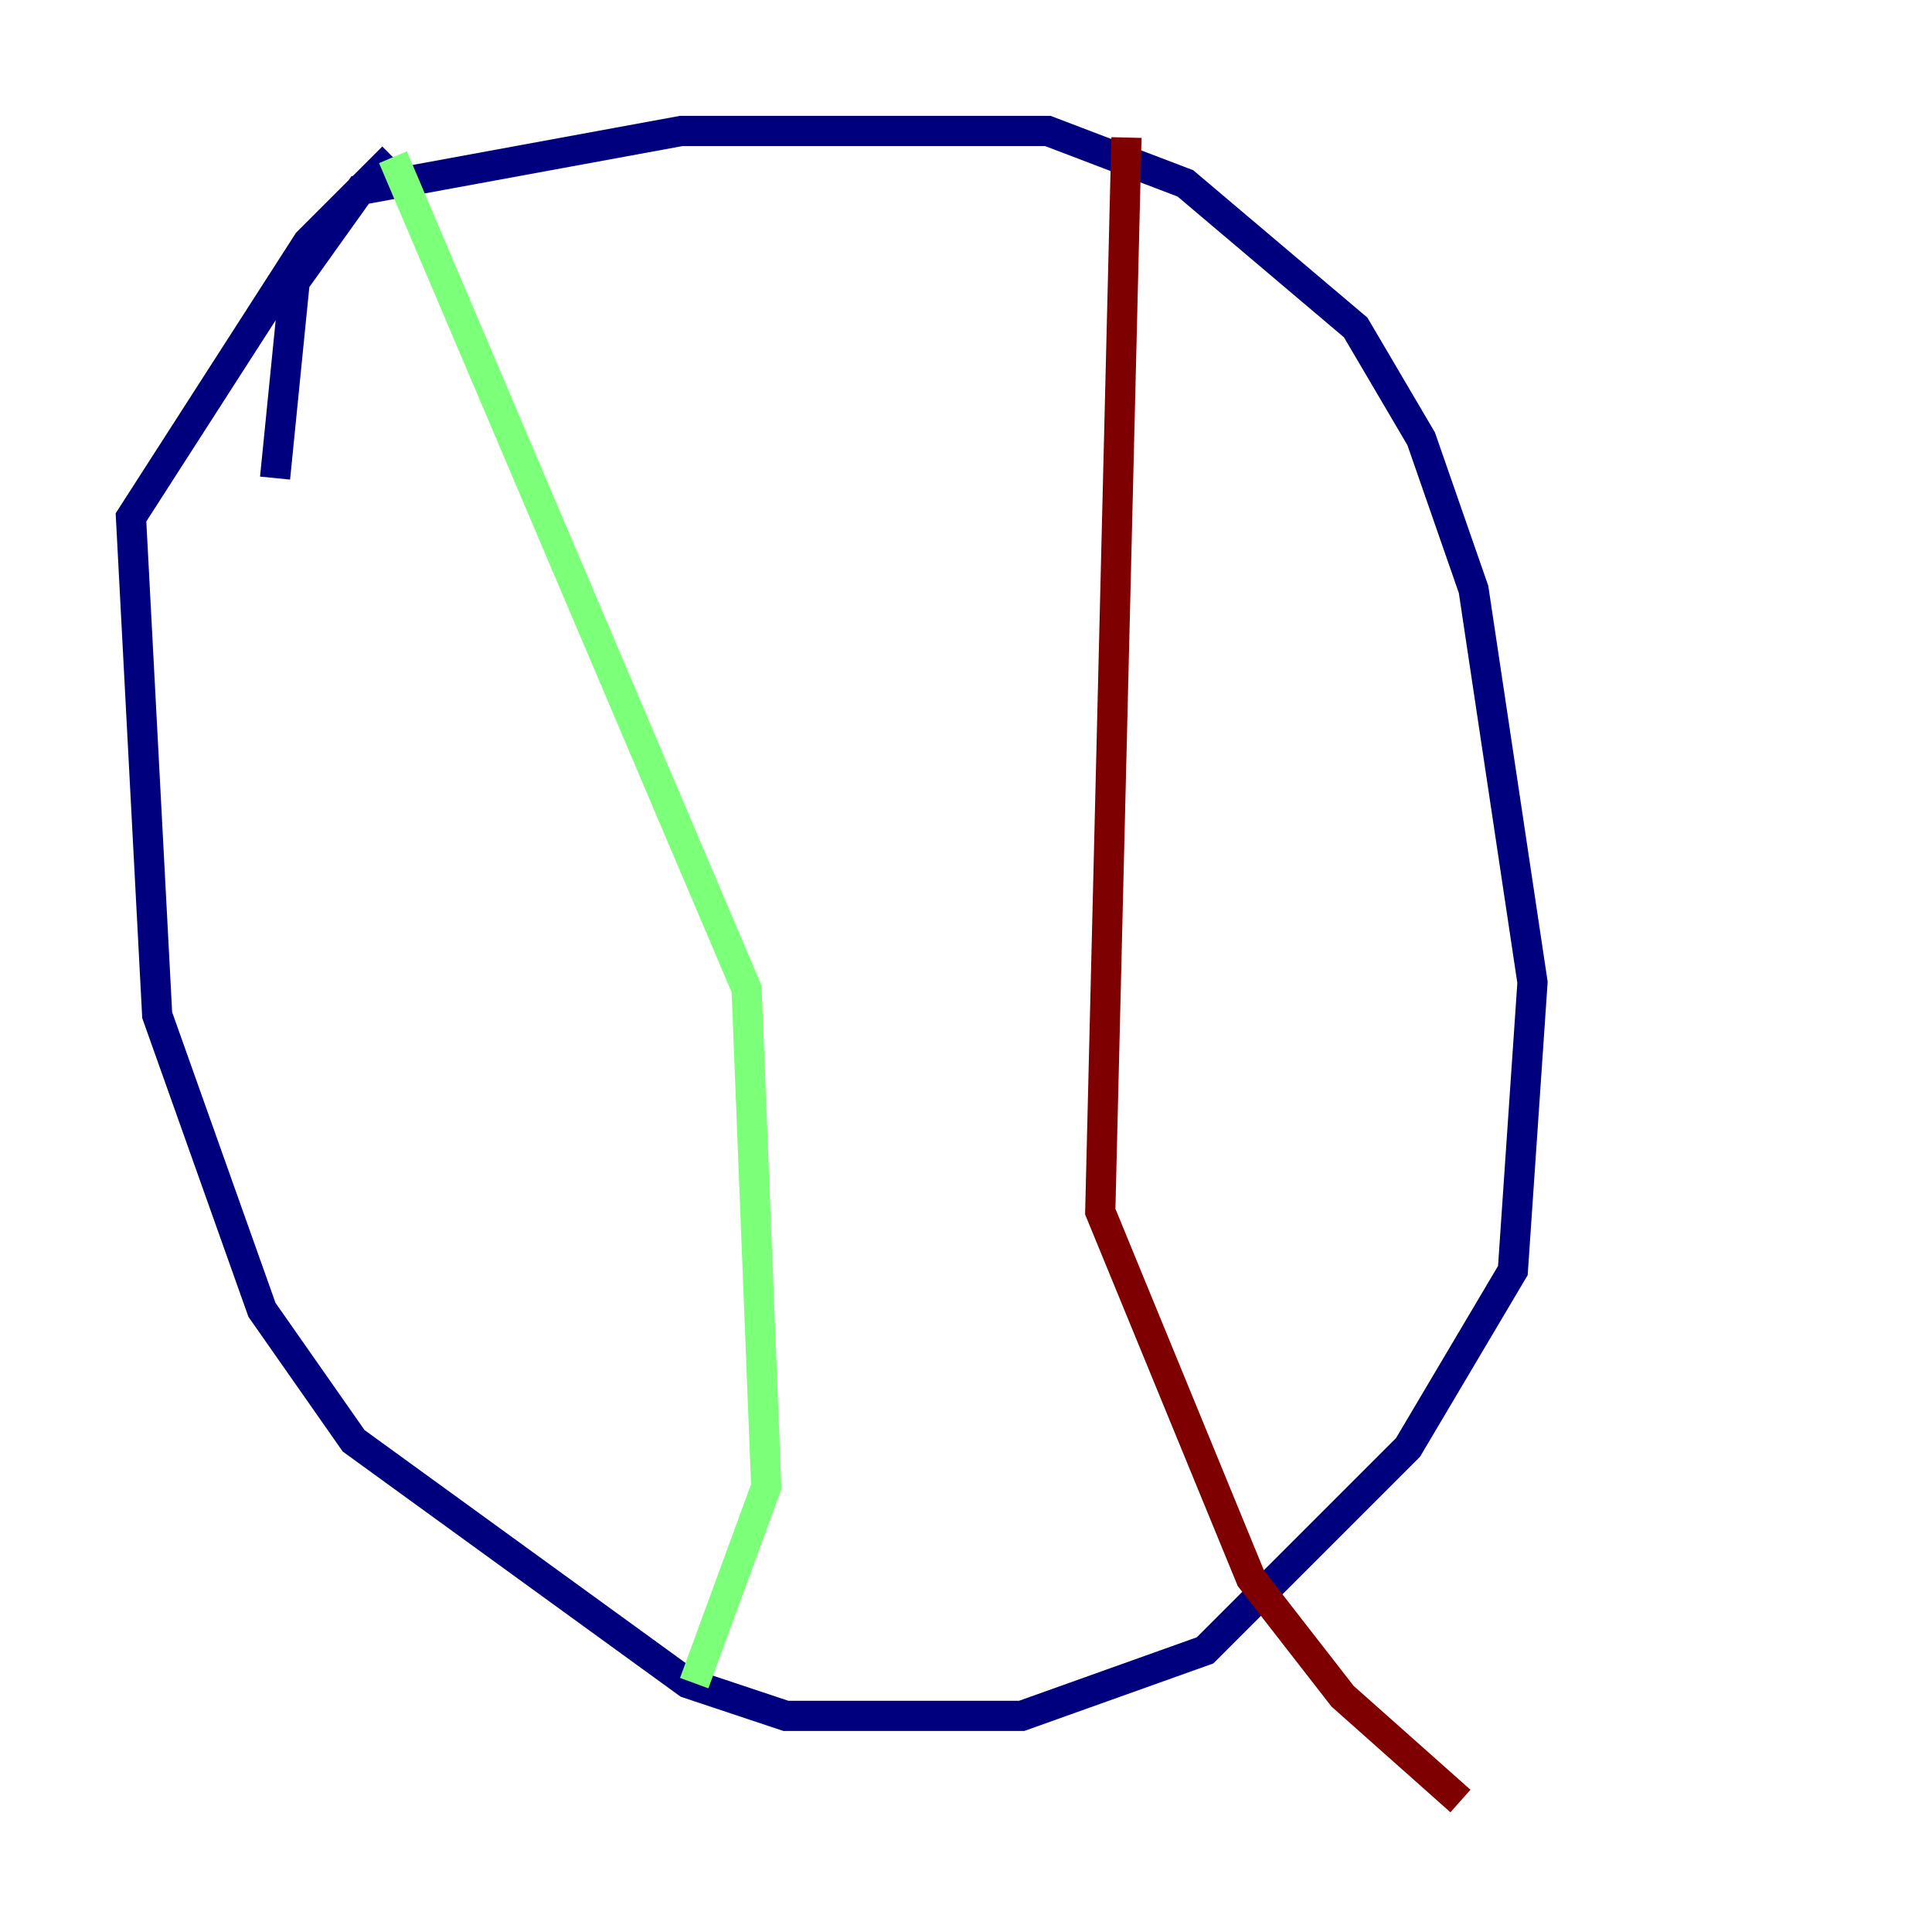 <?xml version="1.0" encoding="utf-8" ?>
<svg baseProfile="tiny" height="128" version="1.2" viewBox="0,0,128,128" width="128" xmlns="http://www.w3.org/2000/svg" xmlns:ev="http://www.w3.org/2001/xml-events" xmlns:xlink="http://www.w3.org/1999/xlink"><defs /><polyline fill="none" points="18.224,31.675 19.525,18.658 23.864,12.583 45.125,8.678 69.424,8.678 78.536,12.149 89.817,21.695 94.156,29.071 97.627,39.051 101.532,65.085 100.231,84.176 93.288,95.891 83.742,105.437 79.837,109.342 67.688,113.681 52.068,113.681 45.559,111.512 23.43,95.458 17.356,86.78 10.414,67.254 8.678,34.278 20.393,16.054 26.034,10.414" stroke="#00007f" stroke-width="2" /><polyline fill="none" points="26.034,10.414 49.464,65.519 50.766,98.495 45.993,111.512" stroke="#7cff79" stroke-width="2" /><polyline fill="none" points="74.63,9.112 72.895,80.271 82.875,104.57 88.949,112.38 96.759,119.322" stroke="#7f0000" stroke-width="2" /></svg>
